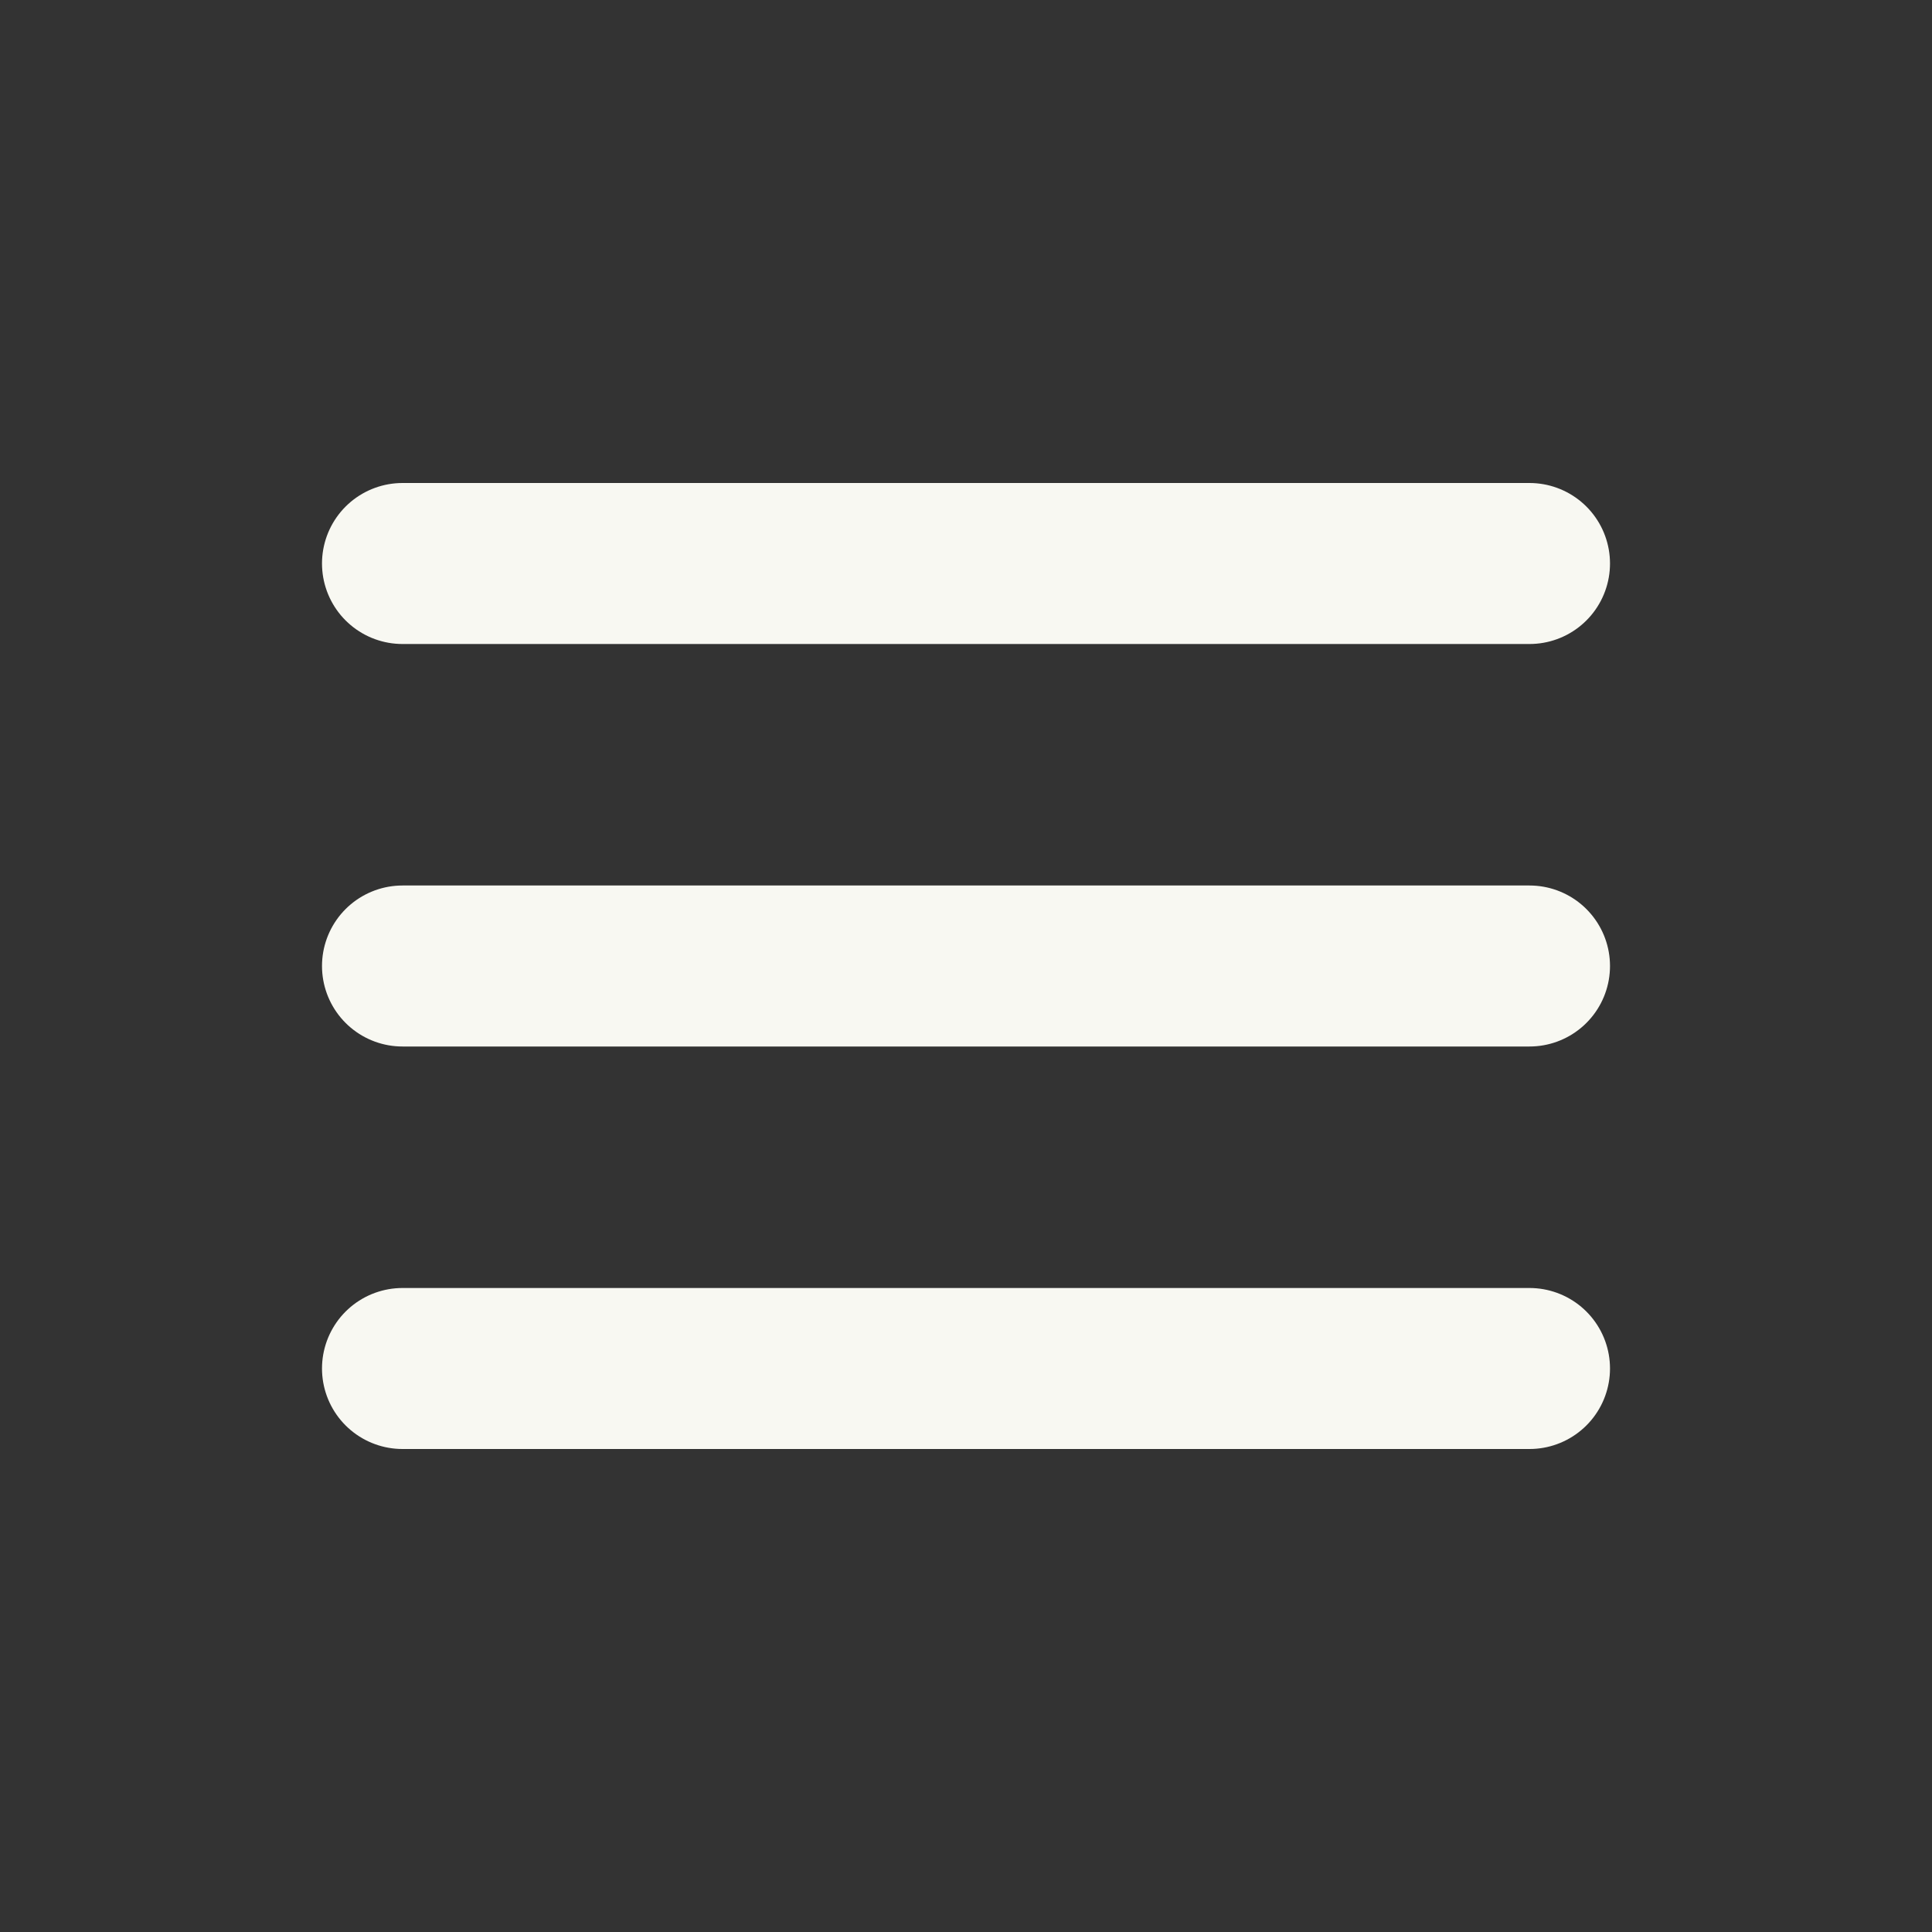 <svg width="24" height="24" viewBox="0 0 24 24" fill="none" xmlns="http://www.w3.org/2000/svg">
<rect x="0" y="0" width="24" height="24" fill="#333333" stroke="none"/>
<path d="M5 7H19M5 12H19M5 17H19" stroke="#F8F8F2" stroke-width="2" stroke-linecap="round"/>
</svg>
